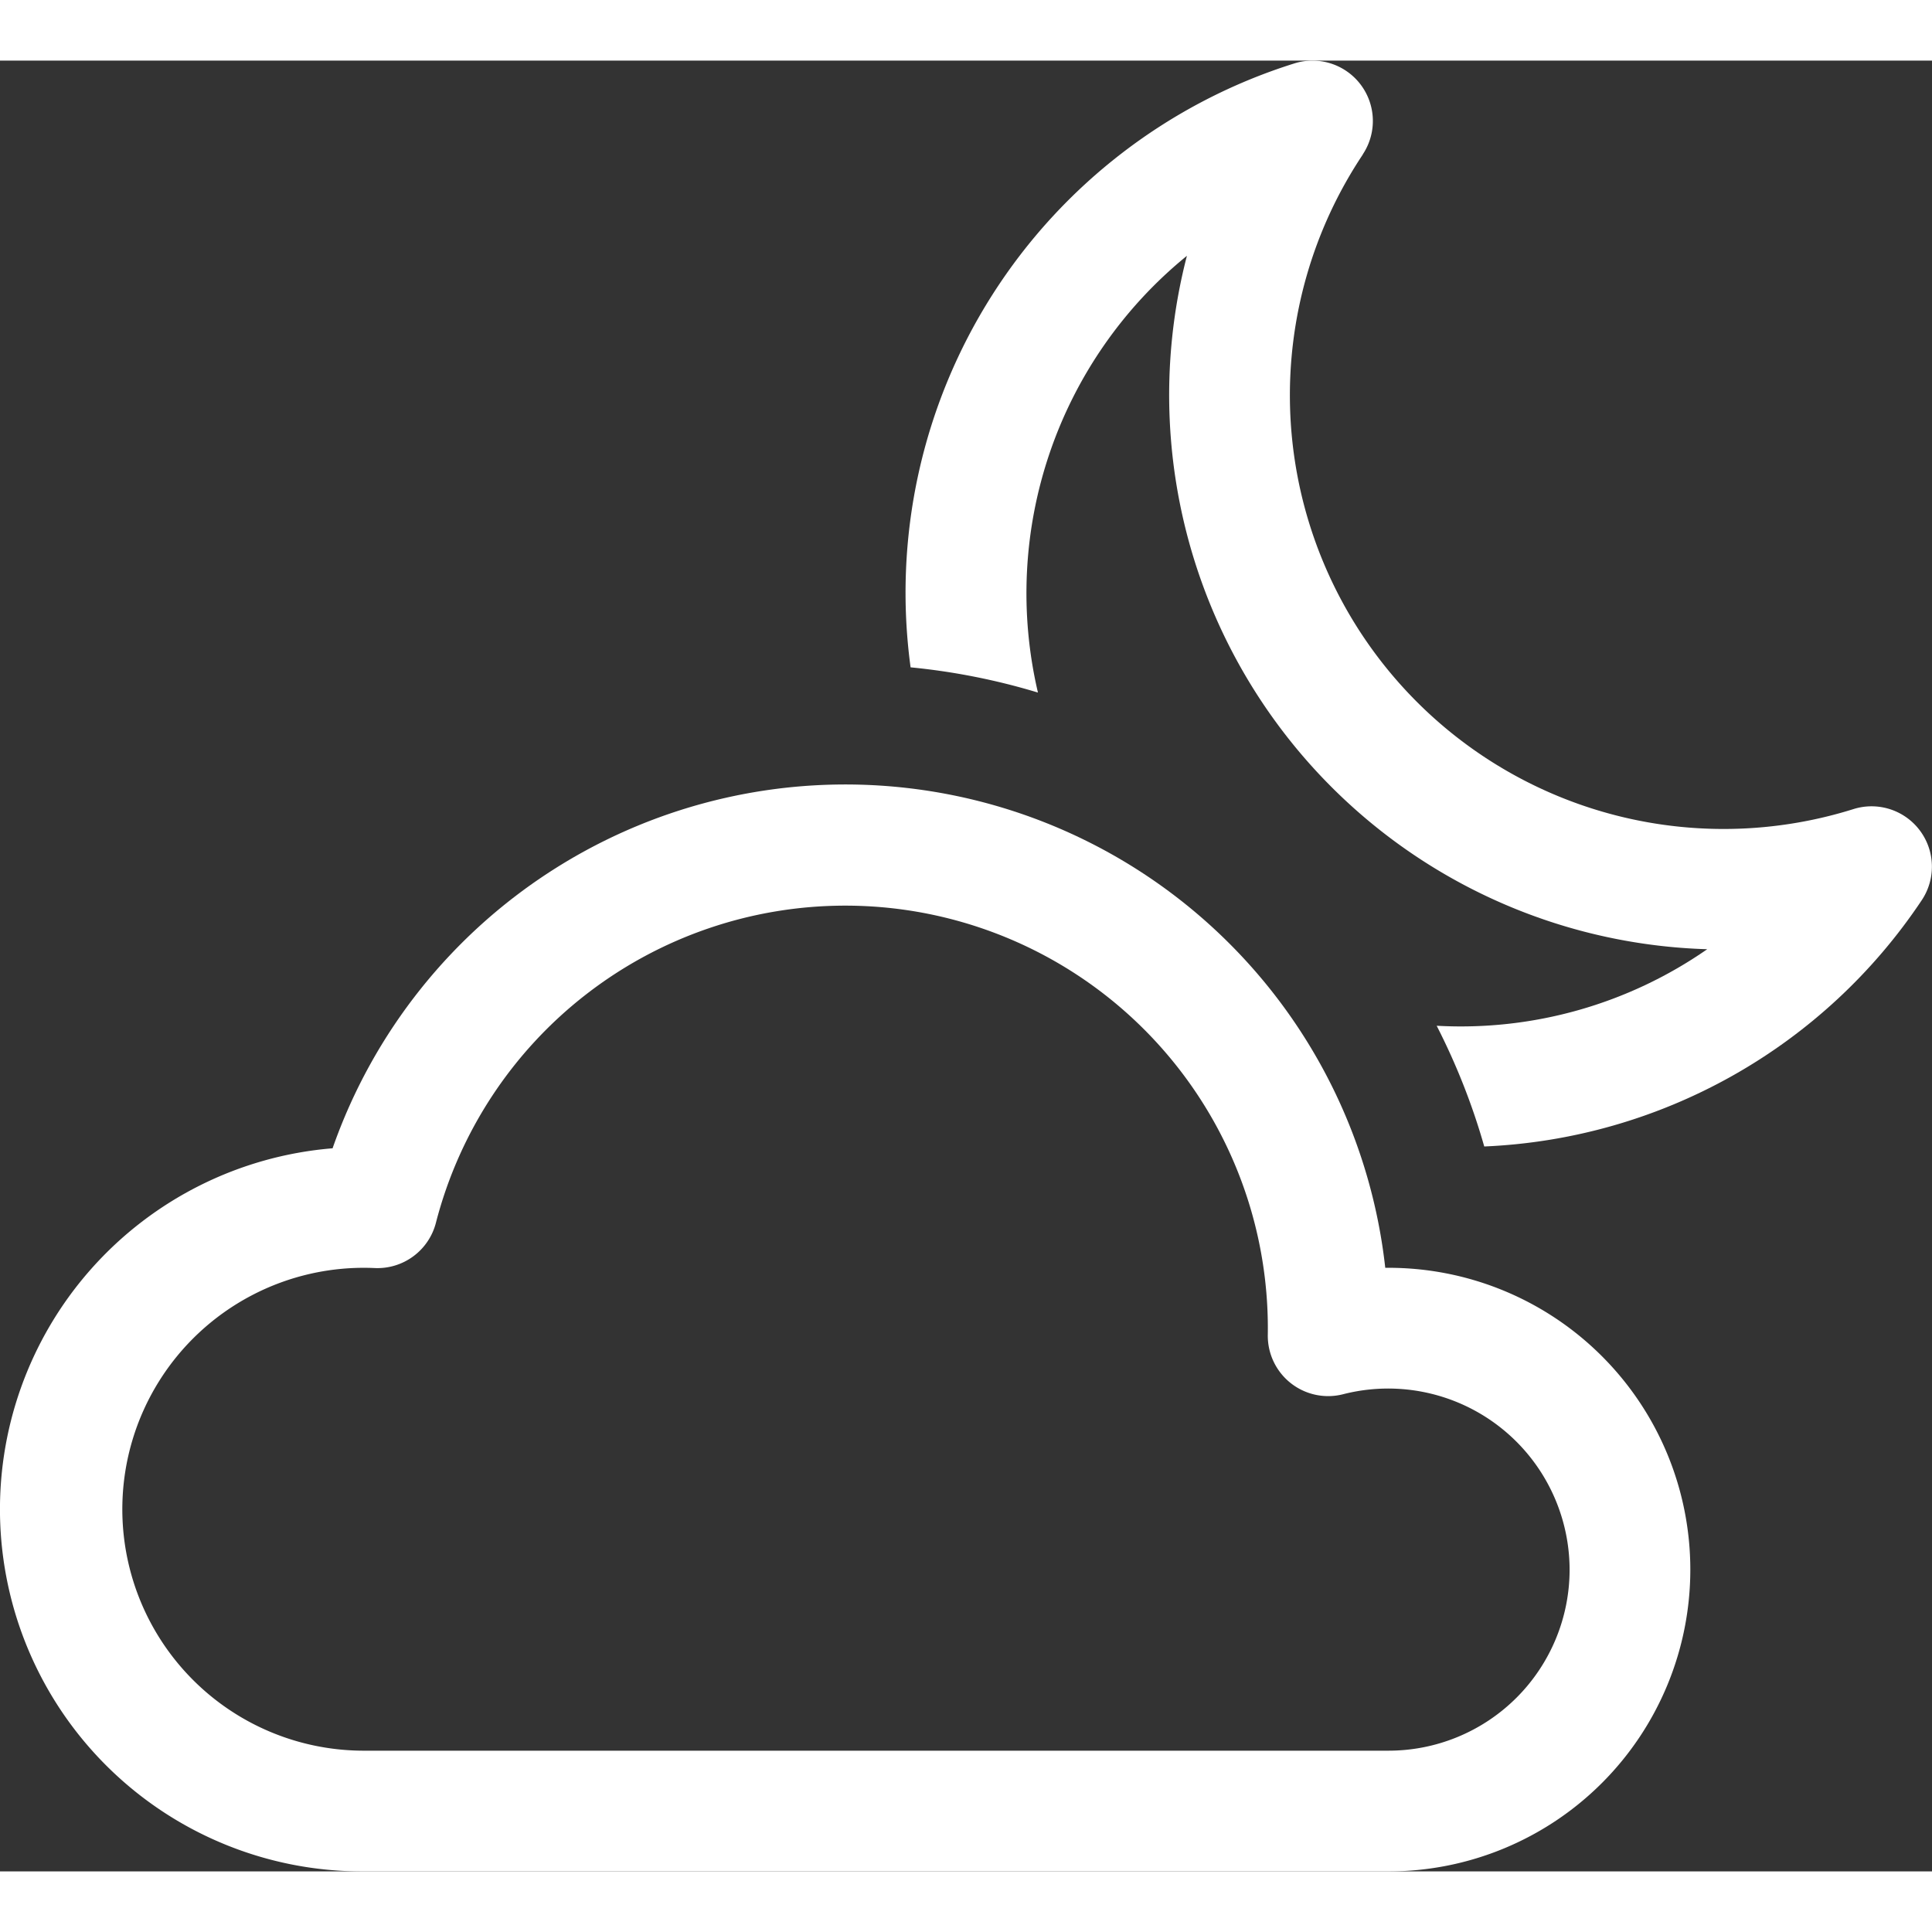 <?xml version="1.0" encoding="UTF-8" standalone="no"?>
<svg
   width="256"
   height="256"
   fill="currentColor"
   class="bi bi-cloud-moon"
   viewBox="0 0 16.004 15"
   version="1.1"
   id="svg13647"
   sodipodi:docname="cloud-moon.svg"
   inkscape:version="1.2 (dc2aedaf03, 2022-05-15)"
   xmlns:inkscape="http://www.inkscape.org/namespaces/inkscape"
   xmlns:sodipodi="http://sodipodi.sourceforge.net/DTD/sodipodi-0.dtd"
   xmlns="http://www.w3.org/2000/svg"
   xmlns:svg="http://www.w3.org/2000/svg">
  <rect x="0" y="0" width="16.004" height="15" fill="#333333" stroke="none"/>
  <defs
     id="defs13651" />
  <sodipodi:namedview
     id="namedview13649"
     pagecolor="#ffffff"
     bordercolor="#000000"
     borderopacity="0.25"
     inkscape:showpageshadow="2"
     inkscape:pageopacity="0.0"
     inkscape:pagecheckerboard="0"
     inkscape:deskcolor="#d1d1d1"
     showgrid="false"
     inkscape:zoom="3.0664062"
     inkscape:cx="73.049682"
     inkscape:cy="112.02038"
     inkscape:window-width="1920"
     inkscape:window-height="1001"
     inkscape:window-x="-9"
     inkscape:window-y="-9"
     inkscape:window-maximized="1"
     inkscape:current-layer="svg13647" />
  <path
     d="m 7.002,7 a 3.5,3.5 0 0 1 3.5,3.555 0.5,0.5 0 0 0 0.625,0.492 1.503,1.503 0 0 1 1.875,1.453 1.5,1.5 0 0 1 -1.5,1.5 H 3.002 a 2,2 0 1 1 0.1,-3.998 0.5,0.5 0 0 0 0.509,-0.375 3.502,3.502 0 0 1 3.391,-2.627 z m 4.473,3 a 4.5,4.5 0 0 0 -8.72,-0.99 3,3 0 0 0 0.247,5.99 h 8.5 a 2.5,2.5 0 0 0 0,-5 z"
     id="path13643"
     style="fill:#ffffff;fill-opacity:1" />
  <path
     d="m 11.288,0.778 a 0.5,0.5 0 0 0 -0.565,-0.755 4.595,4.595 0 0 0 -3.18,5.003 5.46,5.46 0 0 1 1.055,0.209 3.603,3.603 0 0 1 1.234,-3.618 4.593,4.593 0 0 0 4.31,5.744 3.576,3.576 0 0 1 -2.241,0.634 c 0.162,0.317 0.295,0.652 0.394,1 a 4.59,4.59 0 0 0 3.624,-2.04 0.5,0.5 0 0 0 -0.565,-0.755 3.593,3.593 0 0 1 -4.065,-5.422 z"
     id="path13645"
     style="fill:#ffffff;fill-opacity:1" />
</svg>
